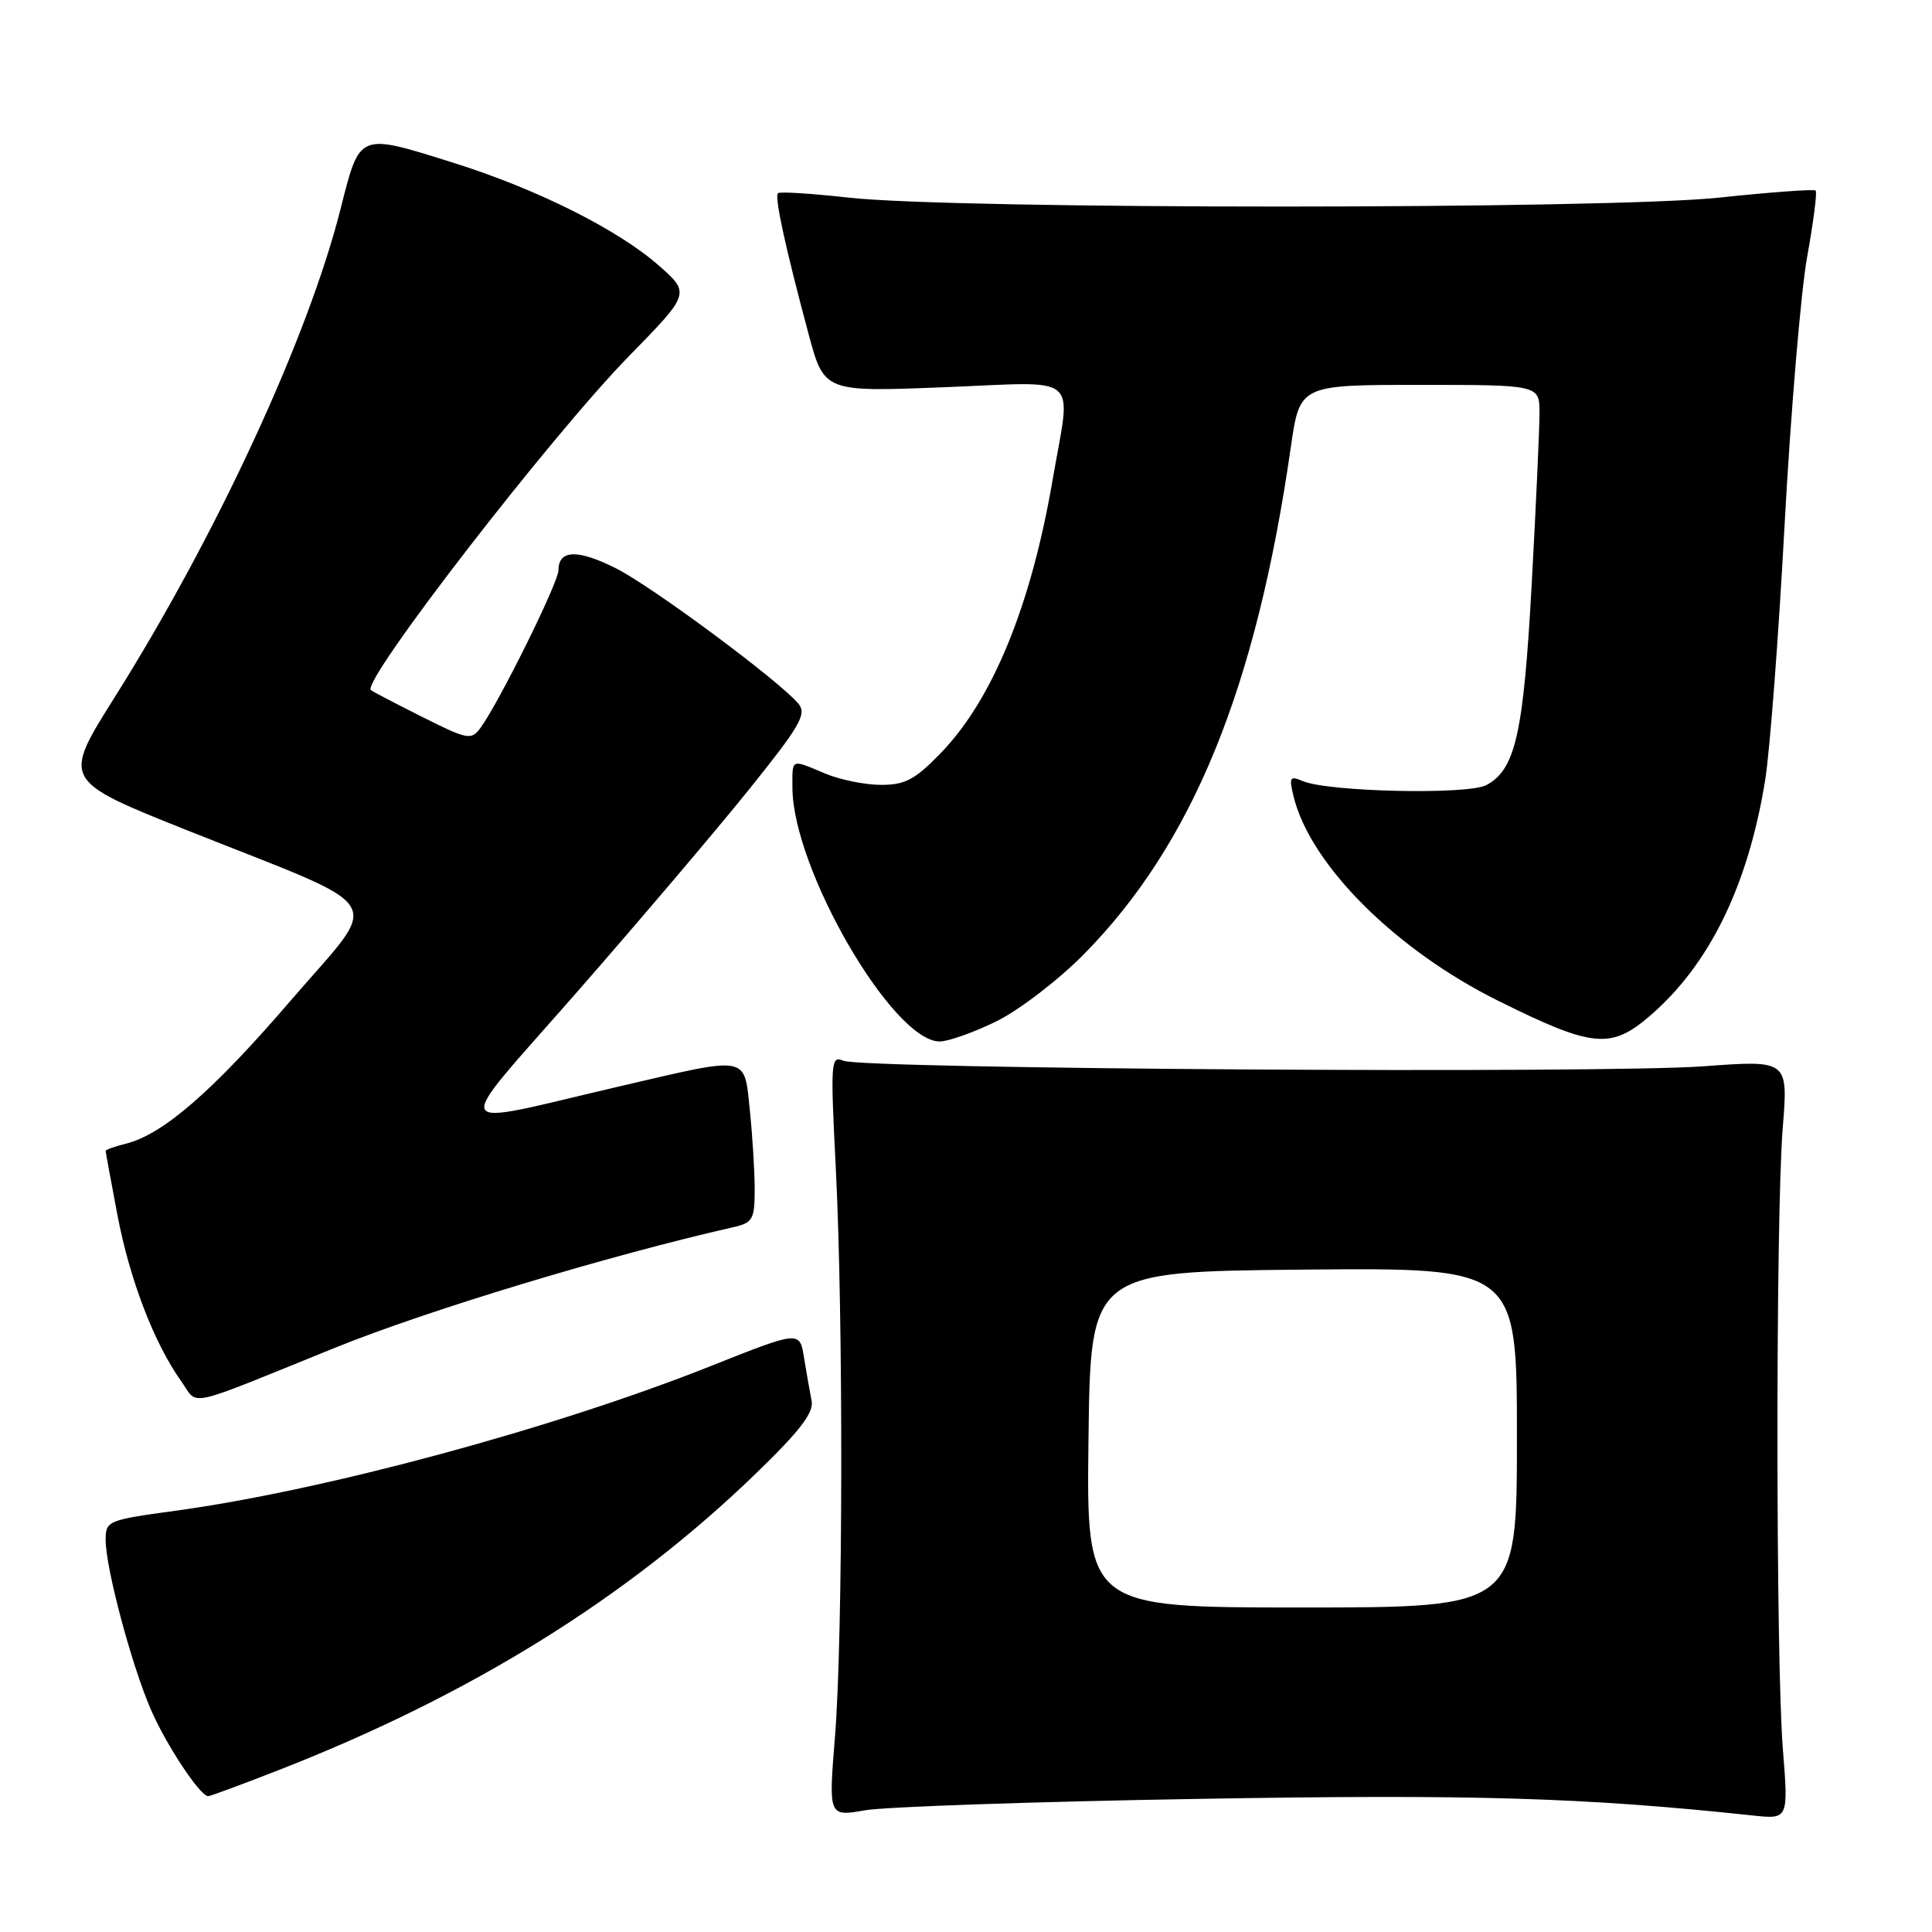 <?xml version="1.0" encoding="UTF-8" standalone="no"?>
<!DOCTYPE svg PUBLIC "-//W3C//DTD SVG 1.1//EN" "http://www.w3.org/Graphics/SVG/1.1/DTD/svg11.dtd" >
<svg xmlns="http://www.w3.org/2000/svg" xmlns:xlink="http://www.w3.org/1999/xlink" version="1.1" viewBox="0 0 256 256">
 <g >
 <path fill="currentColor"
d=" M 158.84 238.36 C 195.31 237.74 209.81 238.17 232.24 240.56 C 236.98 241.07 236.98 241.07 236.24 231.78 C 235.29 219.87 235.28 161.28 236.22 149.48 C 236.95 140.46 236.95 140.46 225.72 141.29 C 212.20 142.28 114.23 141.65 111.74 140.55 C 110.09 139.83 110.03 140.68 110.74 154.64 C 111.76 174.60 111.70 216.99 110.64 230.11 C 109.78 240.72 109.78 240.72 114.64 239.87 C 117.31 239.41 137.20 238.72 158.84 238.36 Z  M 36.79 234.60 C 62.36 224.63 83.19 211.69 100.23 195.18 C 106.04 189.55 107.86 187.17 107.54 185.60 C 107.31 184.44 106.86 181.88 106.54 179.91 C 105.97 176.32 105.97 176.32 94.23 180.99 C 73.43 189.27 43.00 197.49 23.20 200.19 C 14.26 201.41 14.00 201.52 14.00 204.06 C 14.00 207.75 17.41 220.56 19.98 226.50 C 22.01 231.20 26.51 238.00 27.59 238.00 C 27.86 238.00 32.00 236.47 36.79 234.60 Z  M 44.43 178.57 C 56.68 173.61 80.74 166.33 97.25 162.59 C 99.73 162.02 100.00 161.54 100.00 157.63 C 100.00 155.24 99.71 150.53 99.36 147.15 C 98.58 139.75 99.44 139.91 82.13 143.94 C 58.87 149.35 59.52 150.80 76.51 131.39 C 84.64 122.10 94.85 110.08 99.20 104.67 C 106.00 96.22 106.93 94.62 105.81 93.26 C 103.34 90.28 86.55 77.81 81.68 75.34 C 76.57 72.75 74.00 72.82 74.00 75.56 C 74.00 77.18 66.15 93.04 63.68 96.43 C 62.44 98.11 62.01 98.03 55.93 94.99 C 52.40 93.21 49.34 91.62 49.14 91.44 C 47.86 90.28 73.02 57.74 83.35 47.18 C 91.50 38.85 91.50 38.85 87.15 35.06 C 81.75 30.36 71.10 25.04 60.20 21.61 C 47.41 17.59 47.71 17.47 45.11 27.75 C 40.80 44.77 28.67 70.98 15.15 92.46 C 8.26 103.42 8.26 103.42 24.88 110.05 C 52.09 120.90 50.63 118.50 38.59 132.50 C 28.21 144.58 21.62 150.31 16.67 151.55 C 15.20 151.91 14.00 152.34 14.00 152.50 C 14.00 152.65 14.70 156.47 15.56 160.99 C 17.17 169.51 20.42 177.98 24.01 183.02 C 26.37 186.32 24.06 186.82 44.43 178.57 Z  M 132.05 135.32 C 135.05 133.84 140.23 129.87 143.57 126.49 C 158.00 111.89 166.45 91.21 171.04 59.25 C 172.23 51.00 172.23 51.00 188.12 51.00 C 204.00 51.00 204.00 51.00 203.99 54.75 C 203.99 56.81 203.53 66.99 202.96 77.37 C 201.87 97.24 200.81 101.96 196.95 104.03 C 194.50 105.34 175.93 104.93 172.60 103.49 C 170.91 102.76 170.78 102.99 171.42 105.59 C 173.65 114.61 184.94 125.87 198.50 132.60 C 211.04 138.83 213.44 139.07 218.63 134.60 C 226.50 127.83 231.61 117.39 233.88 103.46 C 234.51 99.63 235.67 84.35 236.47 69.50 C 237.28 54.65 238.62 38.71 239.45 34.07 C 240.29 29.43 240.80 25.46 240.58 25.25 C 240.37 25.04 234.64 25.46 227.85 26.18 C 213.07 27.76 126.57 27.77 112.50 26.19 C 107.55 25.64 103.31 25.37 103.08 25.60 C 102.60 26.06 104.08 32.86 107.13 44.22 C 109.20 51.94 109.20 51.94 125.10 51.31 C 143.55 50.59 141.95 49.21 139.47 63.62 C 136.62 80.24 131.53 92.67 124.69 99.75 C 121.27 103.29 119.95 104.00 116.76 104.00 C 114.66 104.00 111.32 103.33 109.35 102.50 C 104.74 100.57 105.00 100.46 105.00 104.34 C 105.00 115.07 118.29 138.00 124.51 138.00 C 125.66 138.00 129.06 136.79 132.05 135.32 Z  M 144.23 190.75 C 144.50 168.50 144.50 168.50 172.75 168.23 C 201.00 167.97 201.00 167.97 201.00 190.48 C 201.00 213.00 201.00 213.00 172.48 213.00 C 143.96 213.00 143.96 213.00 144.23 190.75 Z "/>
</g>
</svg>